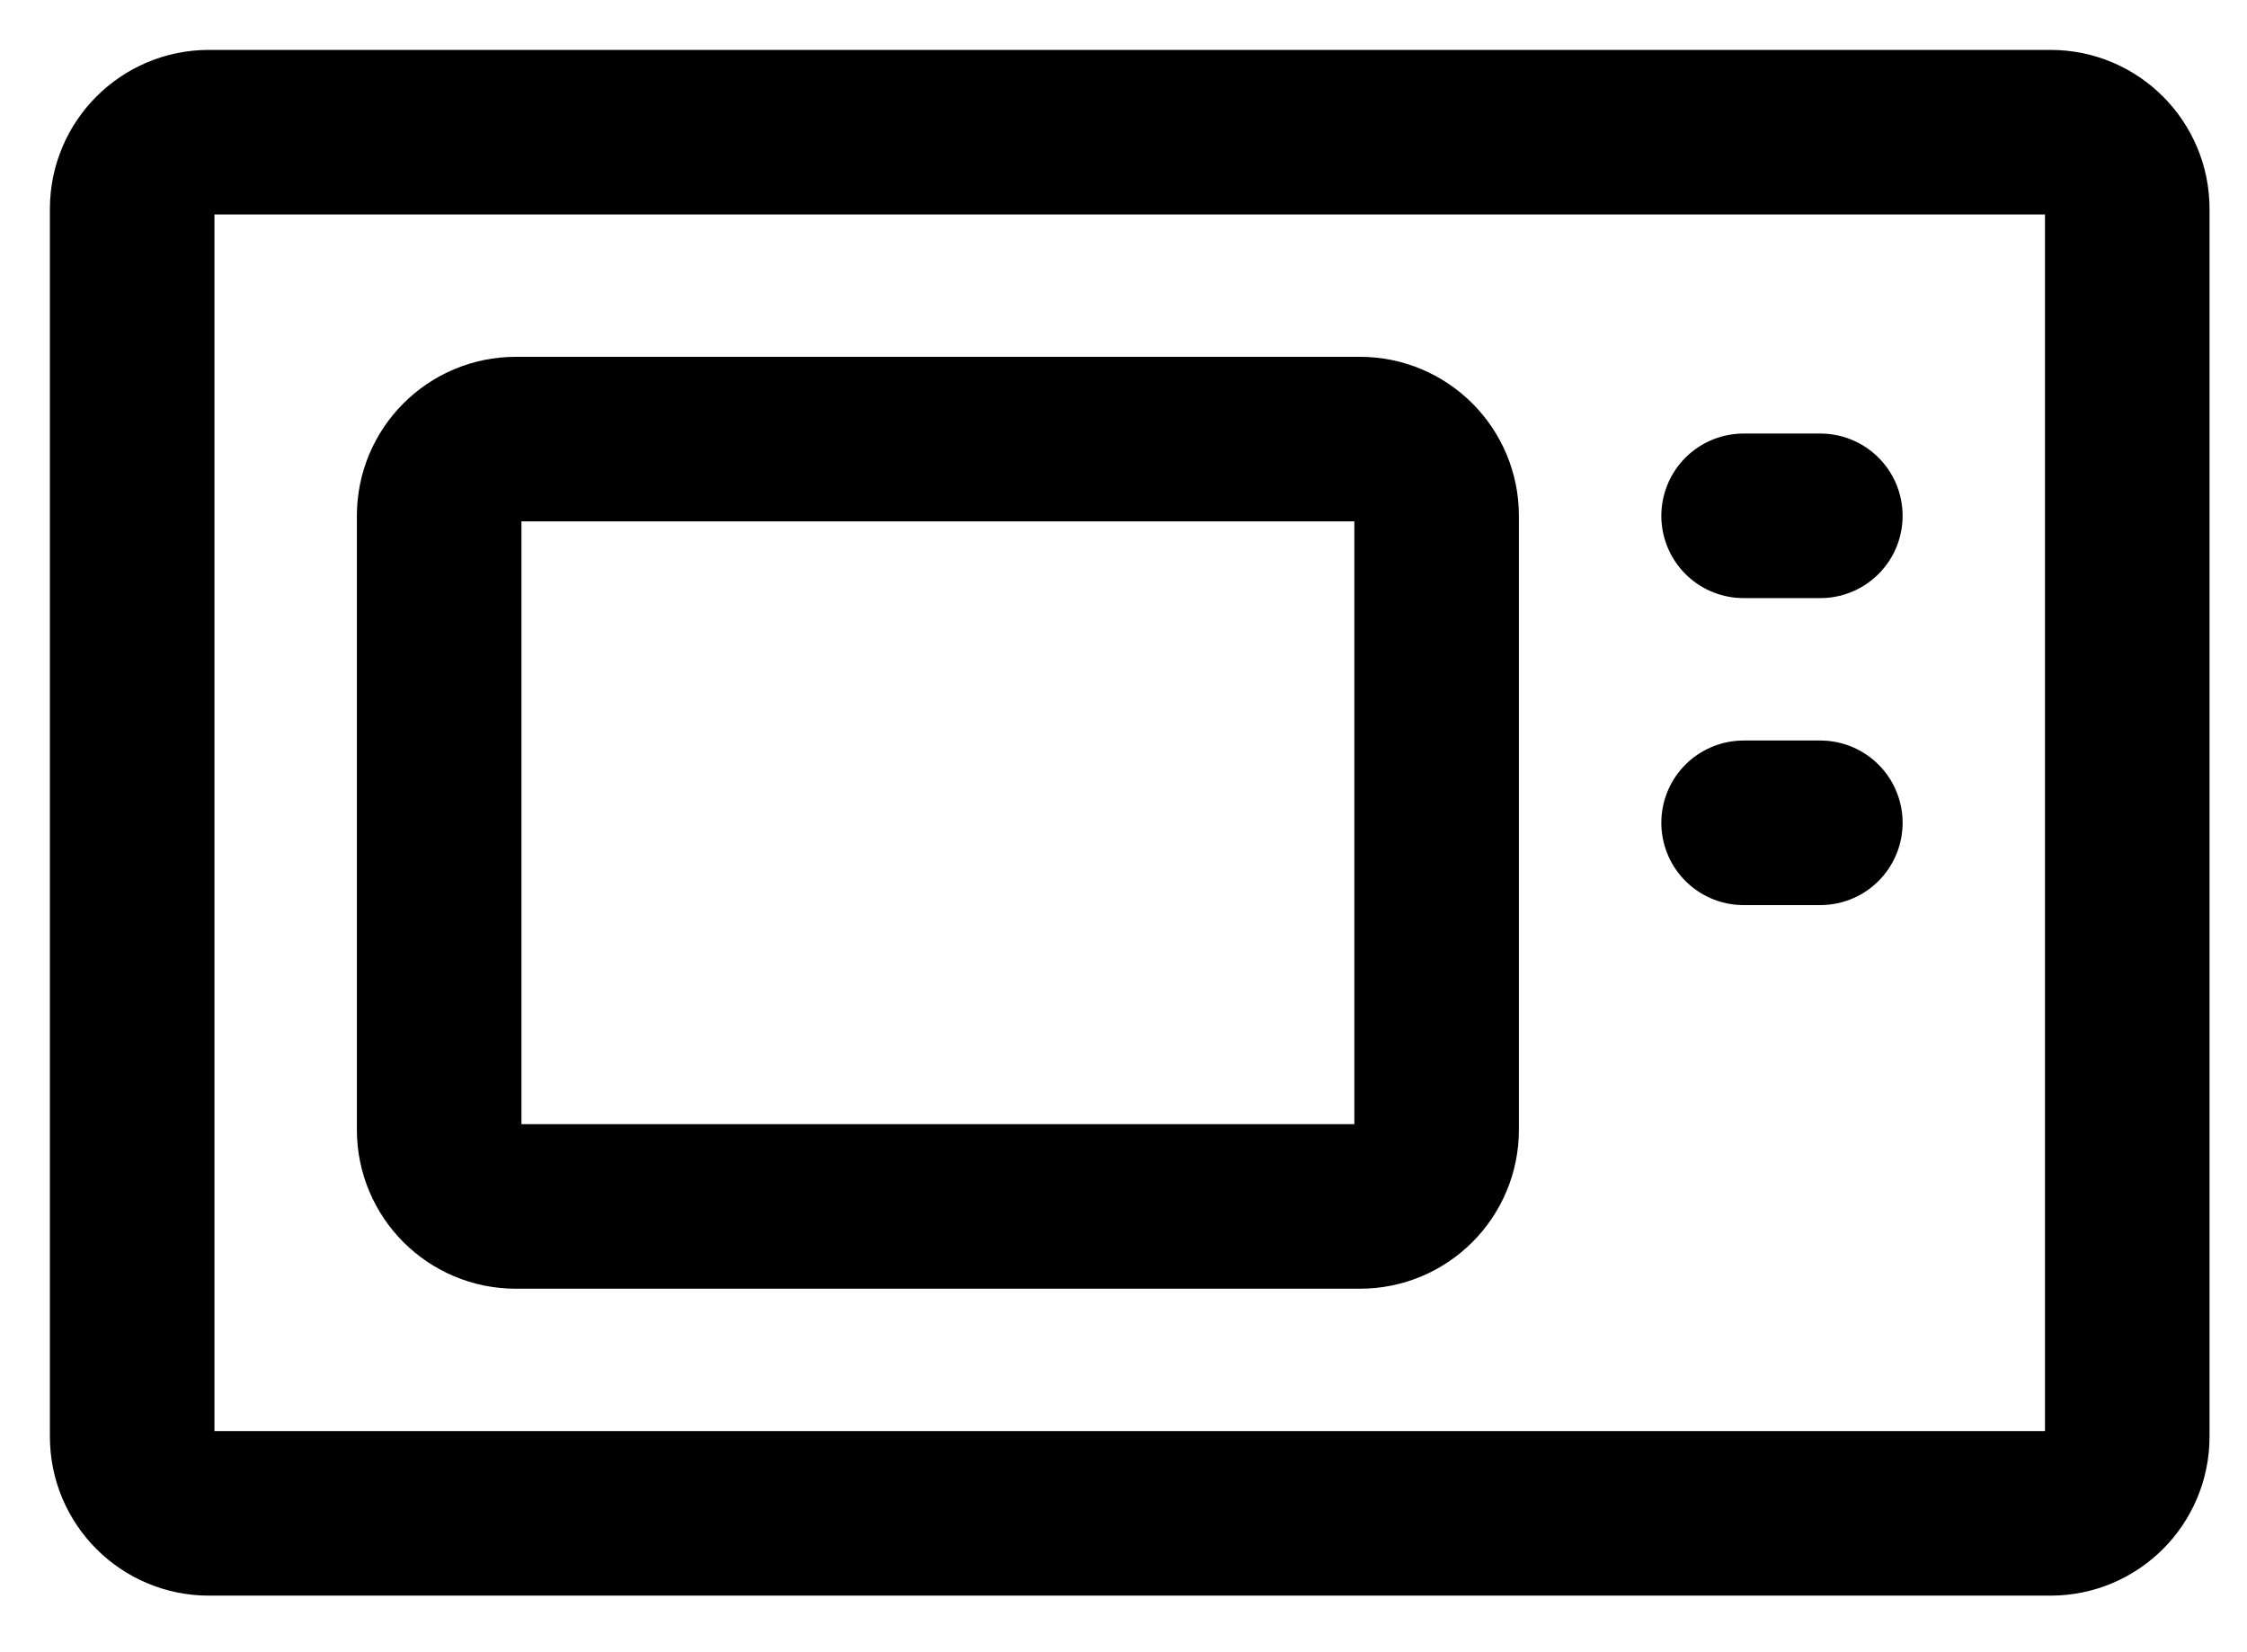 <svg width="34" height="25" viewBox="0 0 34 25" fill="none" xmlns="http://www.w3.org/2000/svg">
<path d="M31.027 2H3.161C2.52 2 2 2.52 2 3.161V21.738C2 22.379 2.52 22.899 3.161 22.899H31.027C31.668 22.899 32.188 22.379 32.188 21.738V3.161C32.188 2.52 31.668 2 31.027 2Z" stroke="black" stroke-width="2.49" stroke-linecap="round" stroke-linejoin="round"/>
<path d="M20.577 6.644H7.806C7.164 6.644 6.645 7.164 6.645 7.805V17.094C6.645 17.735 7.164 18.255 7.806 18.255H20.577C21.219 18.255 21.738 17.735 21.738 17.094V7.805C21.738 7.164 21.219 6.644 20.577 6.644Z" stroke="black" stroke-width="2.49" stroke-linecap="round" stroke-linejoin="round"/>
<path d="M26.383 7.805H27.544" stroke="black" stroke-width="2.49" stroke-linecap="round" stroke-linejoin="round"/>
<path d="M26.383 12.45H27.544" stroke="black" stroke-width="2.49" stroke-linecap="round" stroke-linejoin="round"/>
</svg>
